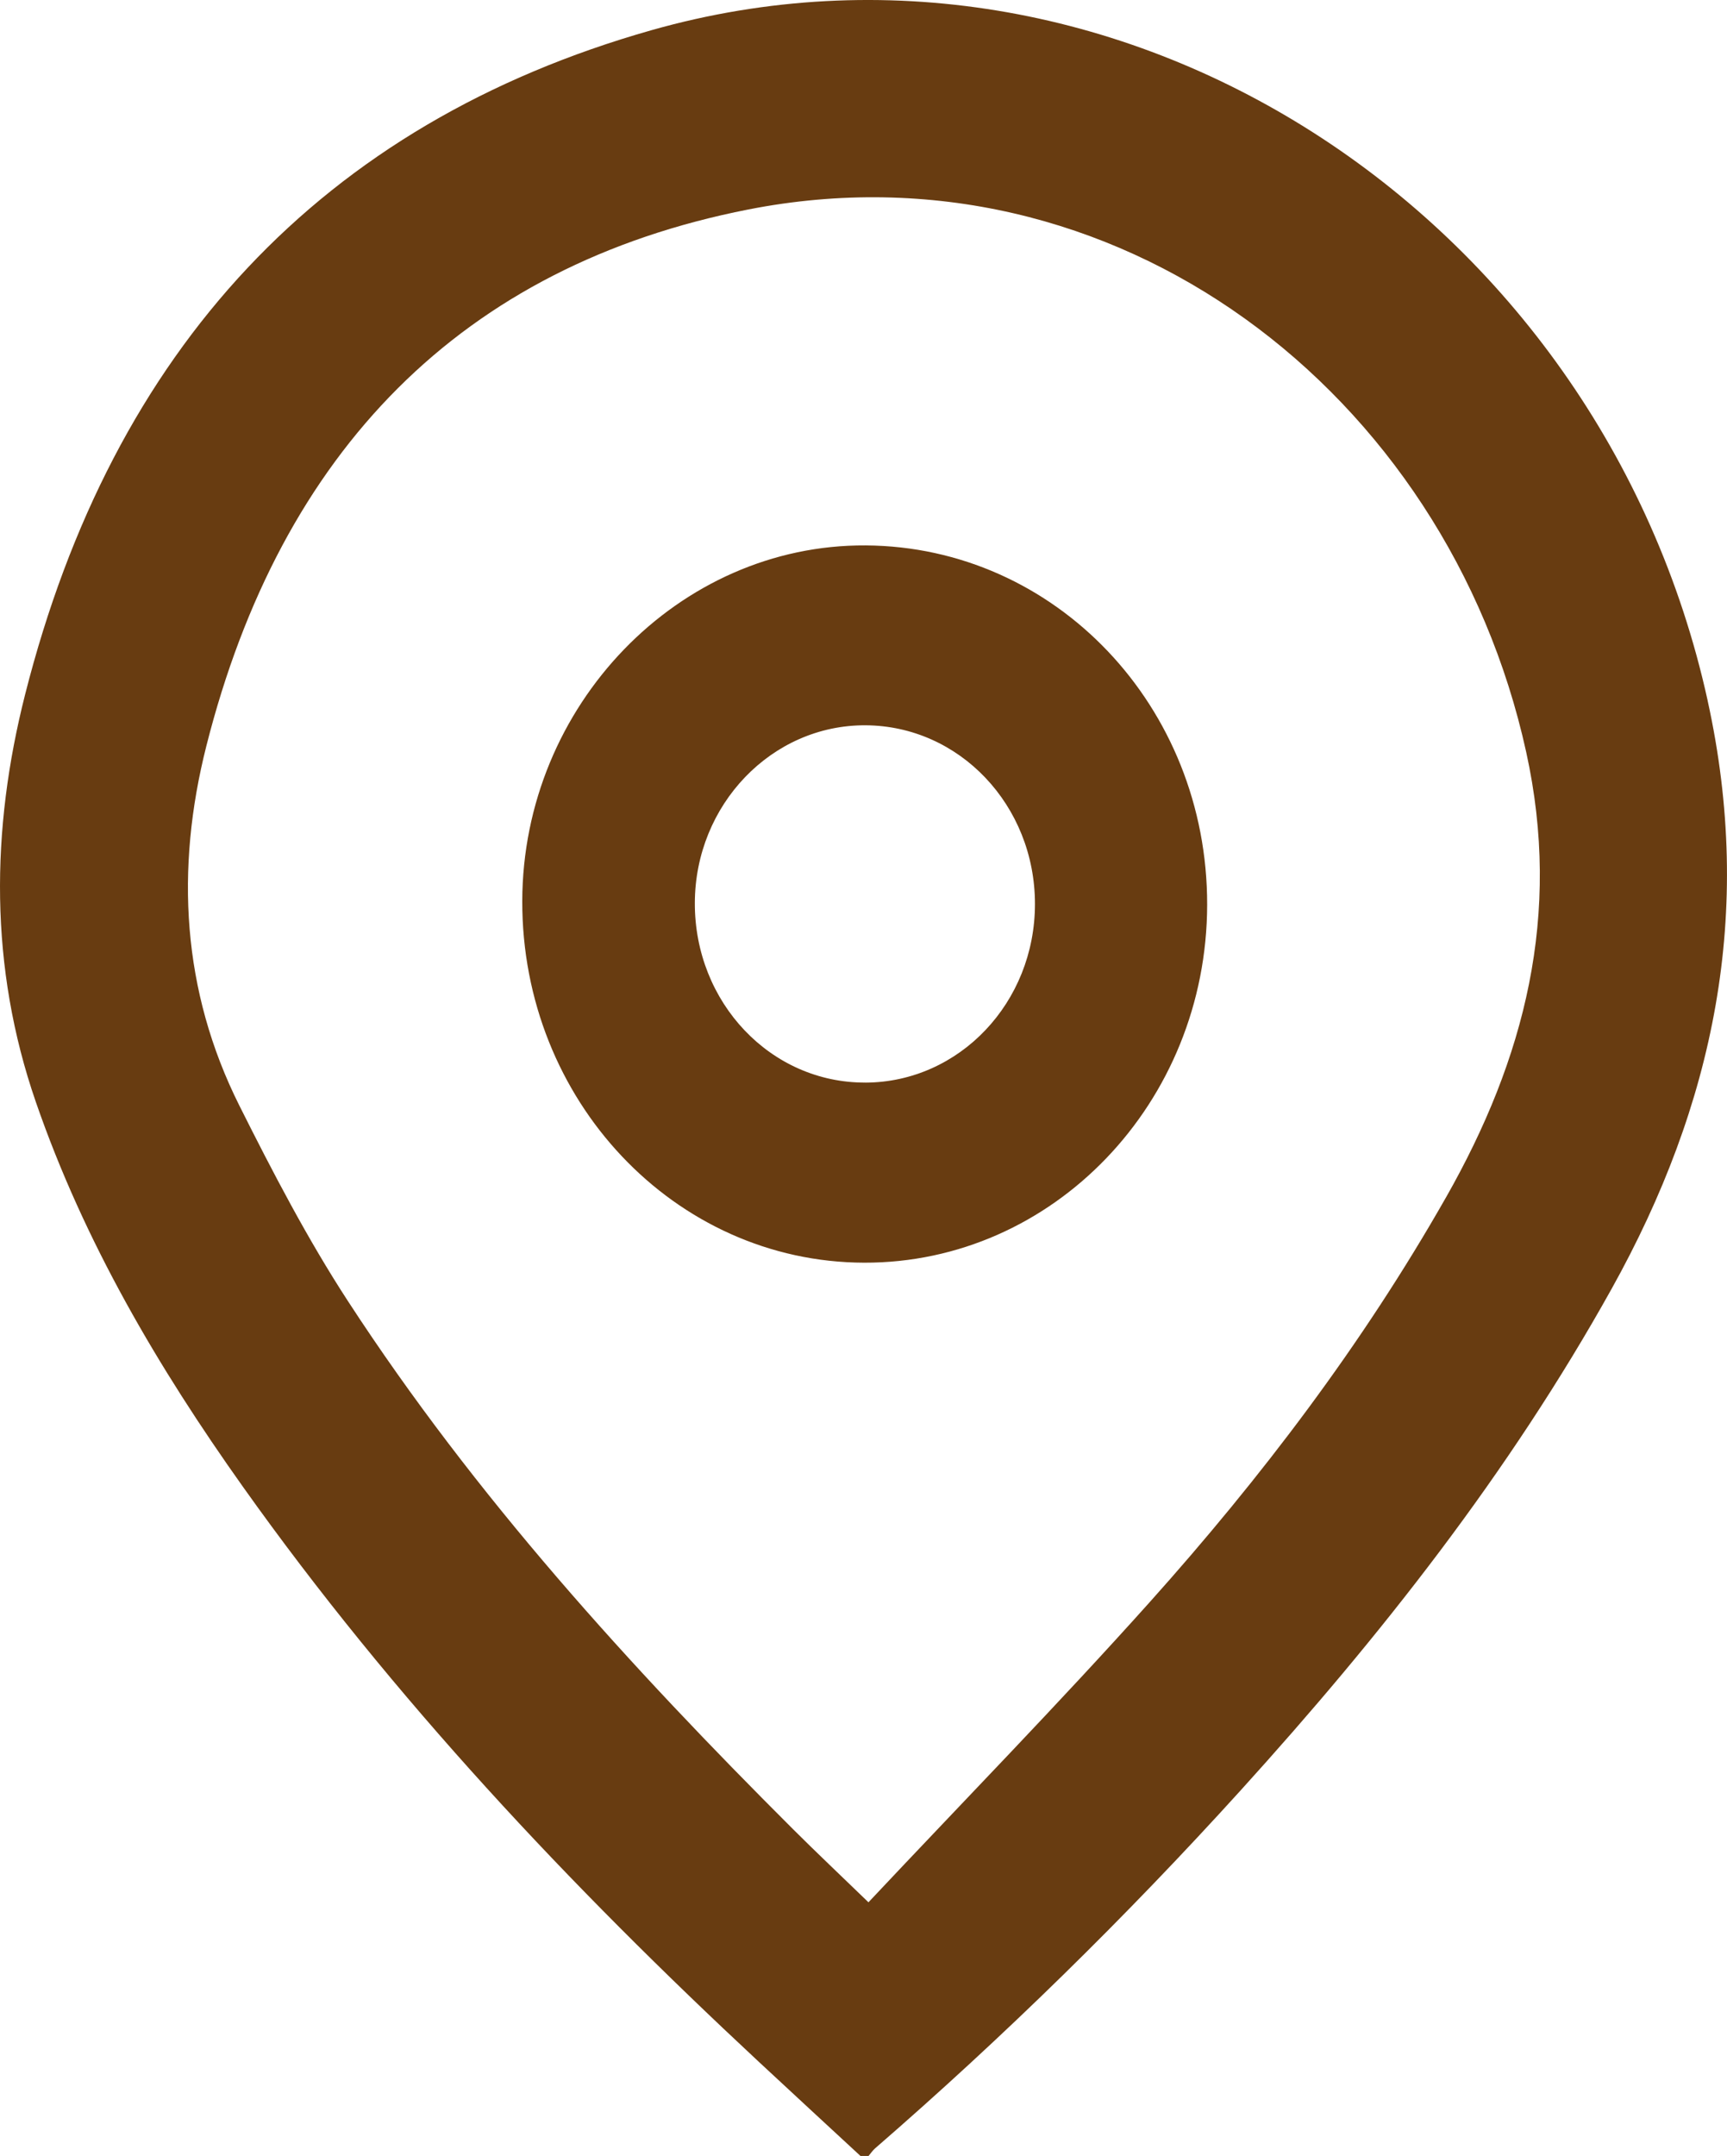<?xml version="1.0" encoding="UTF-8"?>
<svg id="_Слой_1" data-name="Слой 1" xmlns="http://www.w3.org/2000/svg" viewBox="0 0 46.364 57.843">
  <defs>
    <style>
      .cls-1 {
        fill: #683c11;
      }
    </style>
  </defs>
  <path class="cls-1" d="M45.844,18.793C42.95,5.668,29.95-2.721,17.494,.809,8.641,3.318,3.024,9.372,.675,18.629c-.924,3.639-.964,7.317,.286,10.933,1.303,3.769,3.29,7.133,5.561,10.327,4.047,5.692,8.783,10.713,13.839,15.418,.911,.848,1.827,1.691,2.74,2.536h.216c.059-.069,.11-.147,.177-.205,3.457-2.997,6.728-6.202,9.817-9.608,3.75-4.135,7.201-8.508,9.956-13.453,2.75-4.937,3.833-10.083,2.576-15.784Zm-7.024,13.332c-2.248,3.952-4.967,7.526-7.962,10.868-2.436,2.717-4.985,5.324-7.543,8.044-.76-.736-1.401-1.339-2.024-1.961-4.373-4.362-8.534-8.925-11.946-14.162-1.089-1.671-2.022-3.462-2.921-5.256-1.539-3.073-1.722-6.335-.884-9.644,2.004-7.915,6.86-12.884,14.546-14.393,9.845-1.934,18.762,4.895,20.887,14.556,.96,4.364-.038,8.229-2.153,11.949ZM23.241,14.633c-5.024-.032-9.208,4.298-9.22,9.541-.012,5.349,4.095,9.69,9.179,9.703,5.072,.012,9.199-4.291,9.208-9.603,.009-5.319-4.07-9.609-9.167-9.641Zm-.006,14.412c-2.541,.011-4.588-2.144-4.581-4.819,.007-2.636,2.065-4.778,4.579-4.767,2.523,.011,4.552,2.147,4.552,4.794,.001,2.644-2.029,4.782-4.551,4.793Z"/>
</svg>